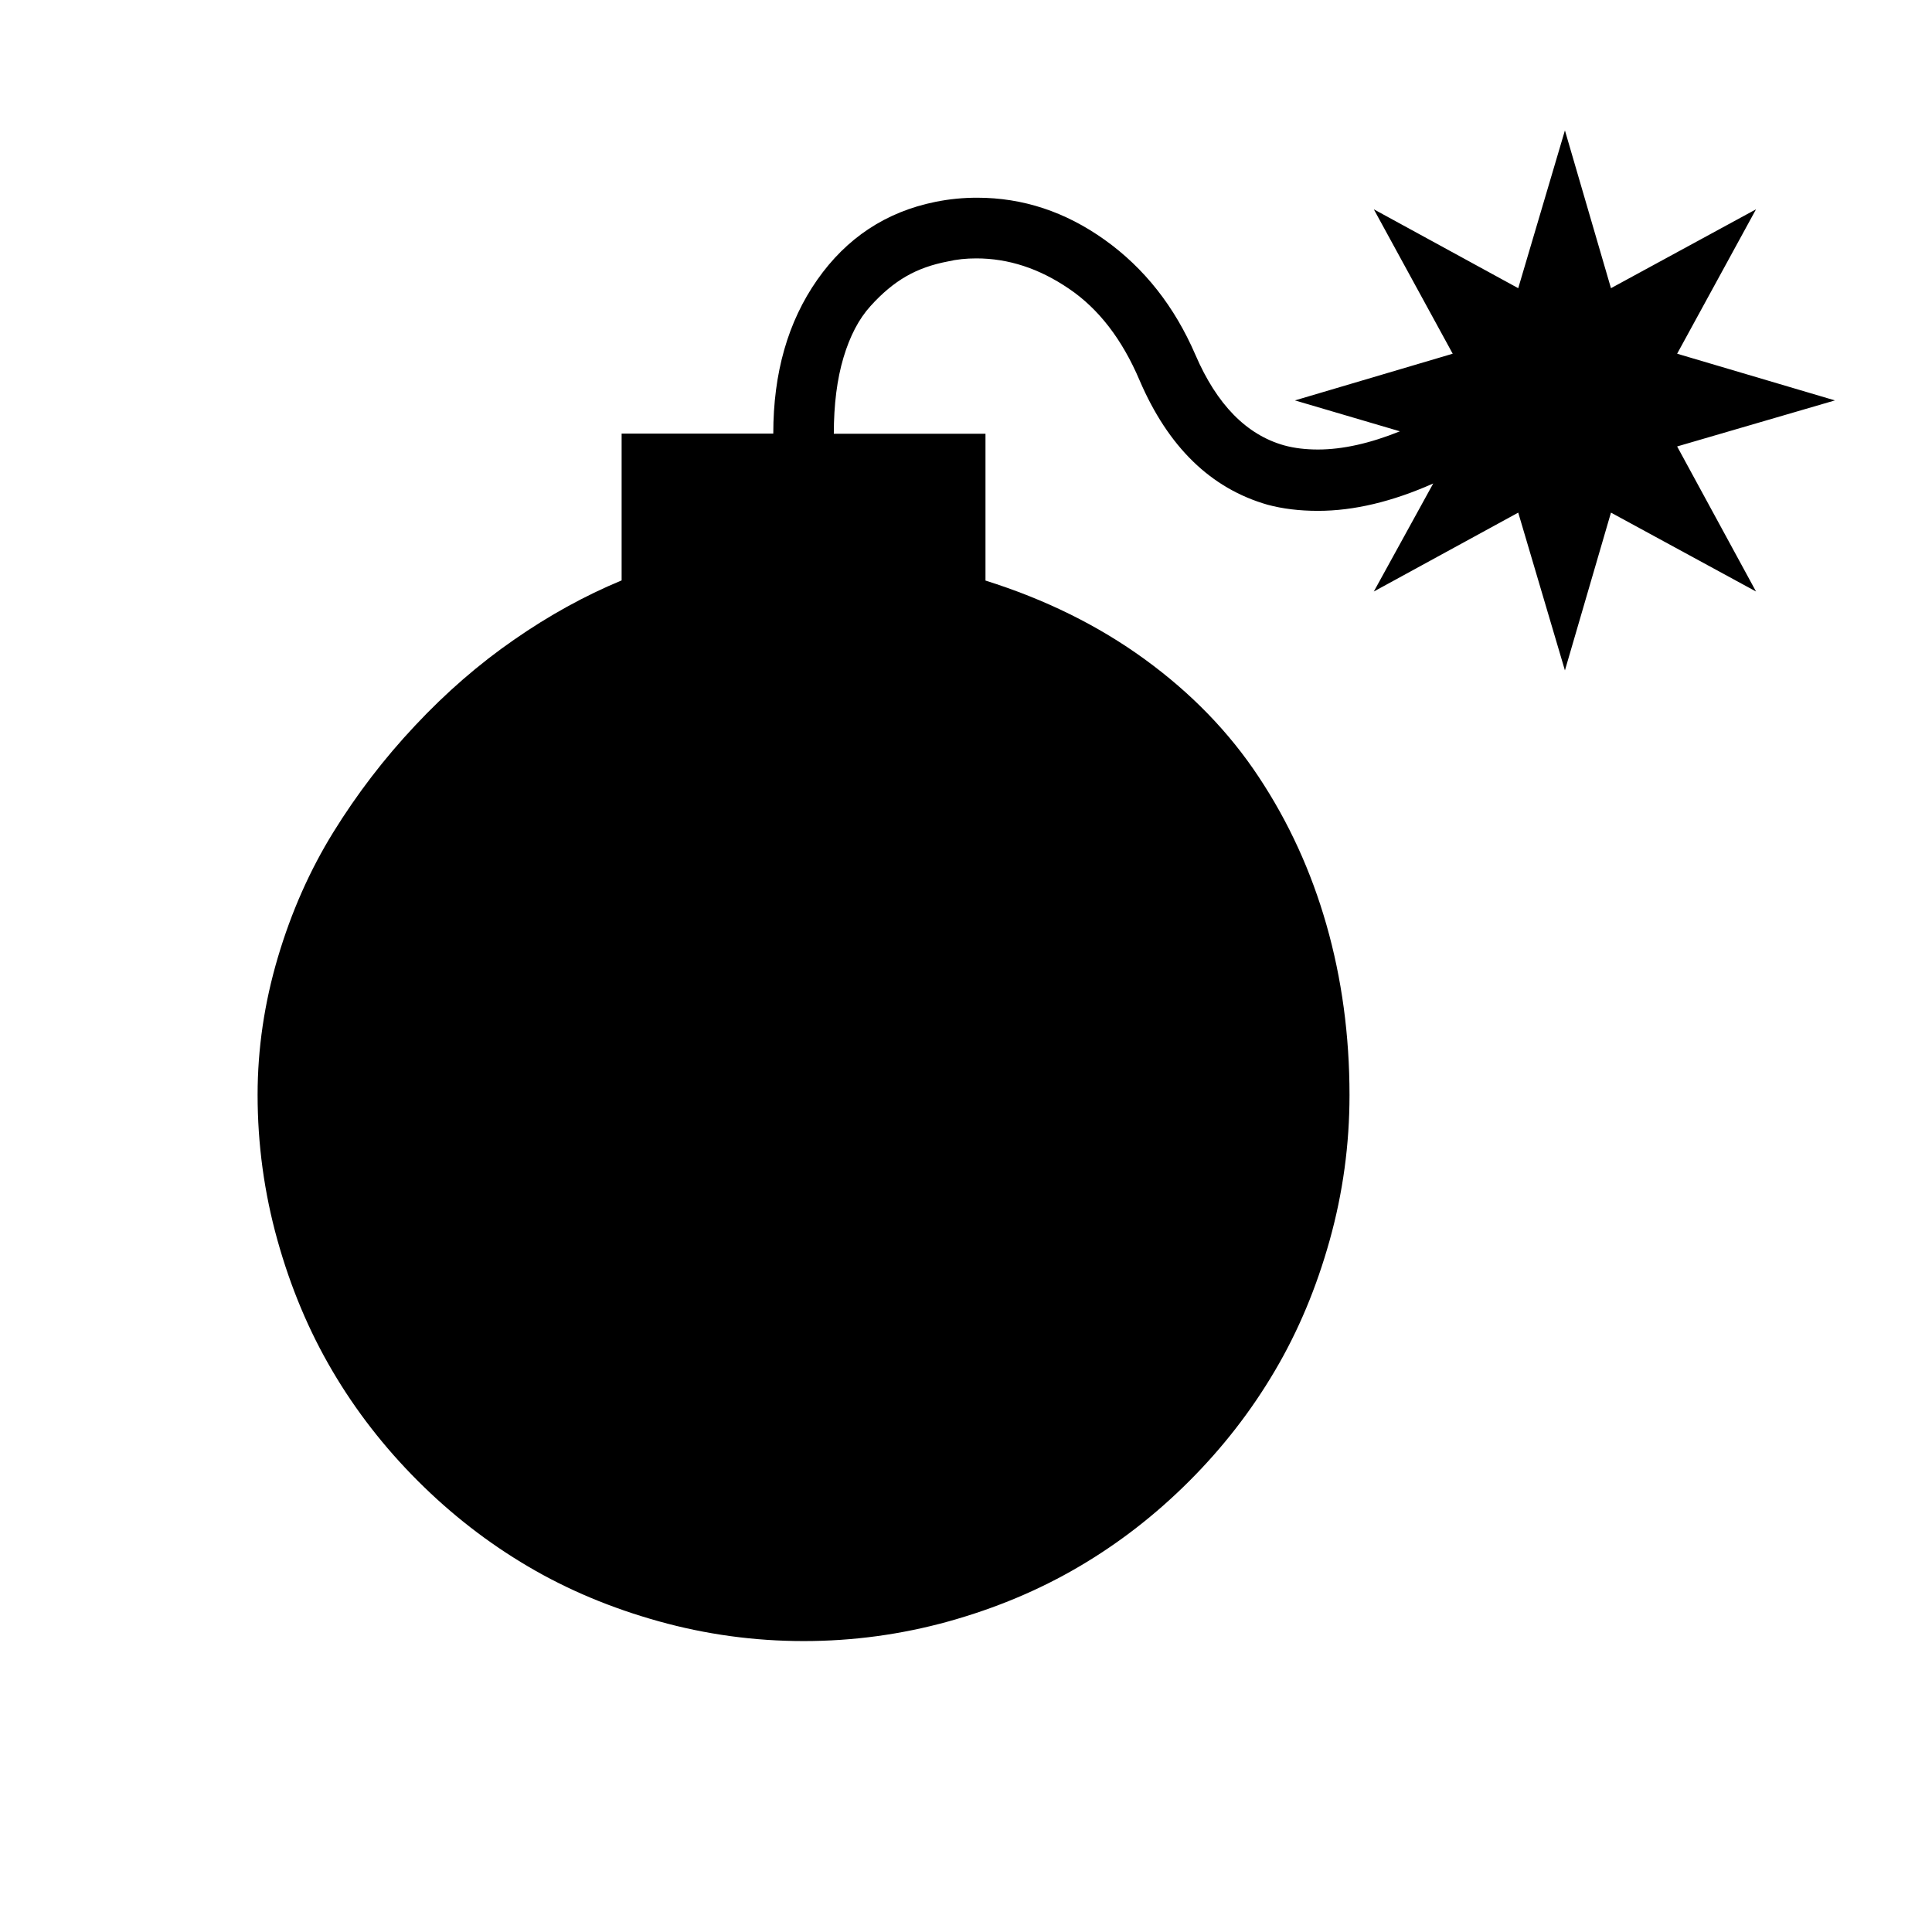 <?xml version="1.0" encoding="utf-8"?>
<!-- Svg Vector Icons : http://www.onlinewebfonts.com/icon -->
<!DOCTYPE svg PUBLIC "-//W3C//DTD SVG 1.1//EN" "http://www.w3.org/Graphics/SVG/1.1/DTD/svg11.dtd">
<svg version="1.1" xmlns="http://www.w3.org/2000/svg" xmlns:xlink="http://www.w3.org/1999/xlink" x="0px" y="0px" viewBox="-150 -50 1200 1200" enable-background="new 0 0 1000 1000" xml:space="preserve">
<g><g transform="matrix(1 0 0 -1 0 1920)"><path d="M349.2,950.7c-30.7,0-60.7,4.1-90.1,12.3c-29.4,8.2-56.5,19.5-81.2,34.1c-24.8,14.6-47.6,32.3-68.4,53.1c-20.9,20.9-38.6,43.7-53.1,68.4c-14.6,24.8-25.9,51.8-34.1,81.2S10,1259.3,10,1290c0,28.6,4.2,57.1,12.6,85.4c8.4,28.3,19.9,54.2,34.5,77.8c14.6,23.6,31.5,45.7,50.7,66.1c19.2,20.5,39.7,38.3,61.4,53.3c21.7,15.1,44,27.4,66.9,36.9v91.2h94.2c0,37.7,9.1,69.5,27.3,95.5c18.2,26,42.7,42.2,73.3,48.4c8.8,1.8,17.5,2.6,26,2.6c28.4,0,54.8-8.7,79.3-26.2s43.3-41.3,56.3-71.4c13.3-30.9,31.7-49.6,55-56.2c6.5-1.8,13.6-2.6,21.1-2.6c15.3,0,32.3,3.8,50.9,11.3l-65.2,19.2l98,29l-49,89.7l89.7-49l29,98l28.6-98l90.1,49l-49-89.7l98-29l-98-28.6l49-90.1l-90.1,49l-28.6-98l-29,98l-89.7-49l36.9,67.1c-25.4-11.3-49.3-17-71.6-17c-11.6,0-22,1.3-31.3,3.8c-35.2,10.1-61.7,35.8-79.5,77.3c-10.8,25.4-25.4,44.4-43.9,56.9c-18.5,12.6-37.6,18.8-57.5,18.8c-6.3,0-12.2-0.6-17.7-1.9c-9.5-1.8-18.2-4.8-25.8-9.2c-7.7-4.4-15.1-10.6-22.2-18.5c-7.2-7.9-12.8-18.6-16.8-32s-6-29.2-6-47.3h94.2v-91.2c36.9-11.6,69.9-27.8,98.8-48.8c28.9-21,52.6-45.4,71-73.3c18.5-27.9,32.5-58.5,42-91.8c9.5-33.3,14.3-68.5,14.3-105.7c0-30.7-4.1-60.7-12.3-90.1c-8.2-29.4-19.5-56.5-34.1-81.2c-14.6-24.8-32.3-47.6-53.1-68.4c-20.9-20.9-43.7-38.6-68.4-53.1c-24.8-14.6-51.8-25.9-81.2-34.1C409.9,954.8,379.9,950.7,349.2,950.7z"/></g></g>
</svg>